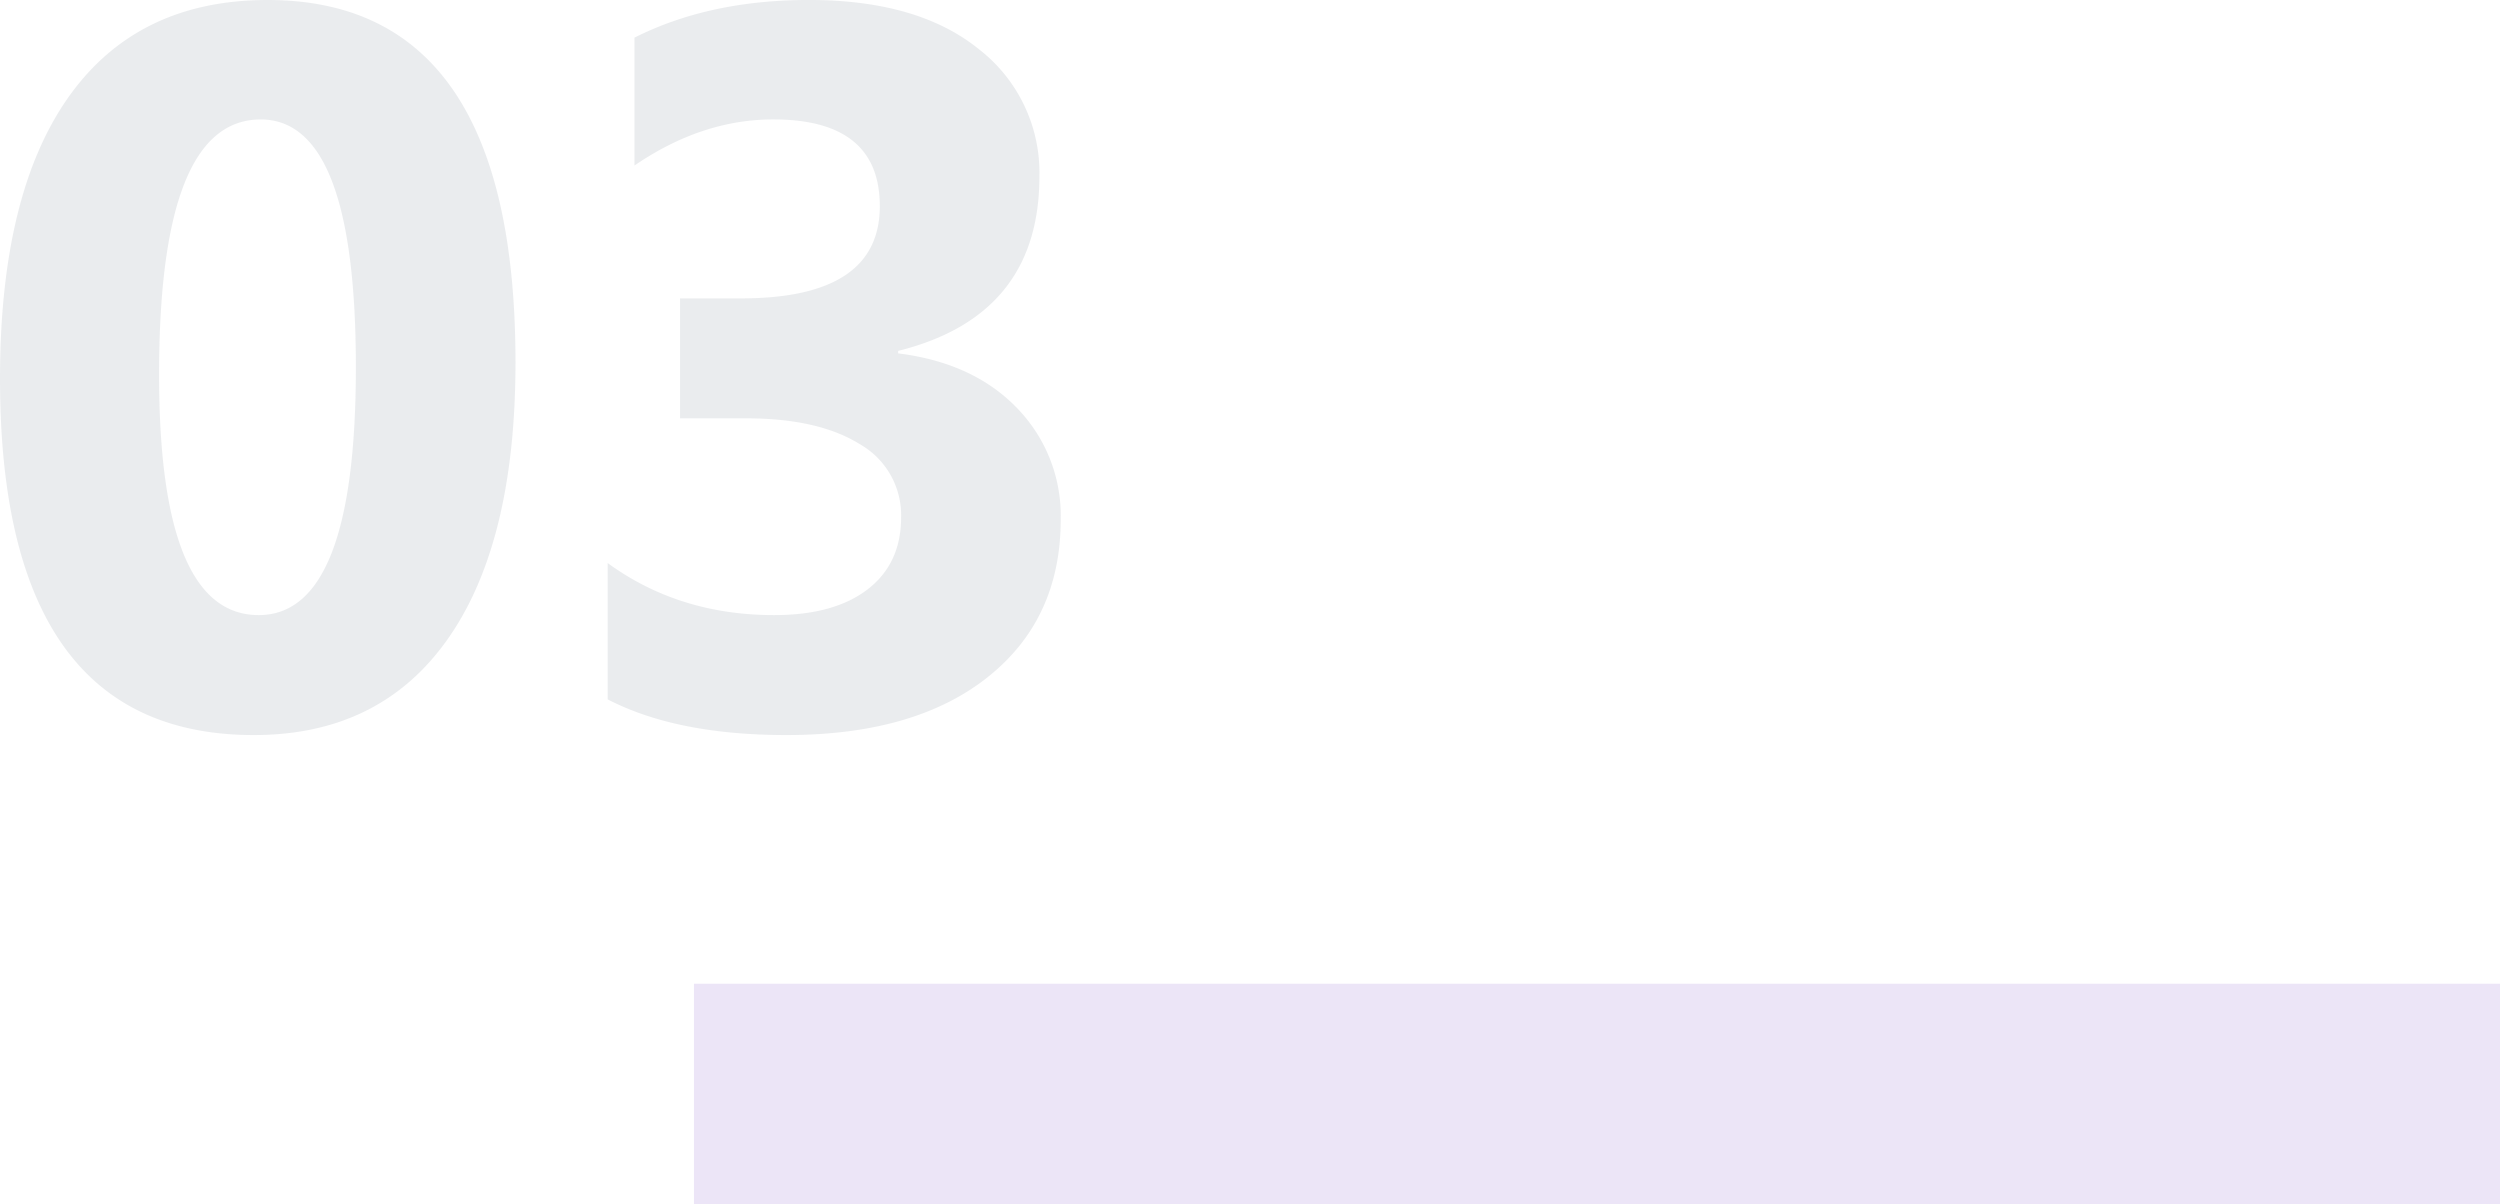 <svg xmlns="http://www.w3.org/2000/svg" width="440.843" height="212.318" viewBox="0 0 440.843 212.318">
  <g id="Grupo_179443" data-name="Grupo 179443" transform="translate(9310.746 -1290.971)">
    <path id="Trazado_228348" data-name="Trazado 228348" d="M50.781,2.185q-44.75,0-44.75-62.842,0-32.6,12.105-49.688t35.092-17.087q43.7,0,43.7,63.891,0,31.814-11.93,48.771T50.781,2.185ZM52-106.369q-17.917,0-17.917,45.012,0,42.39,17.568,42.39,17.131,0,17.131-43.7T52-106.369ZM113.186-4.108V-28.144q12.586,9.177,29.367,9.177,10.576,0,16.475-4.545t5.9-12.673a14.406,14.406,0,0,0-7.3-12.936q-7.3-4.545-20.059-4.545H125.947V-74.816H136.7q24.473,0,24.473-16.257,0-15.3-18.792-15.3-12.586,0-24.473,8.128v-22.55q13.2-6.643,30.766-6.643,19.229,0,29.935,8.653a27.537,27.537,0,0,1,10.707,22.462q0,24.56-24.91,30.766v.437q13.285,1.661,20.977,9.658a27.231,27.231,0,0,1,7.691,19.622q0,17.568-12.848,27.794T144.738,2.185Q125.335,2.185,113.186-4.108Z" transform="translate(-9316.776 1418.404)" fill="#12263f" opacity="0.089"/>
    <path id="Trazado_228349" data-name="Trazado 228349" d="M0,0H318.472V38.848H0Z" transform="translate(-9188.375 1464.441)" fill="#ece5f7"/>
  </g>
</svg>
